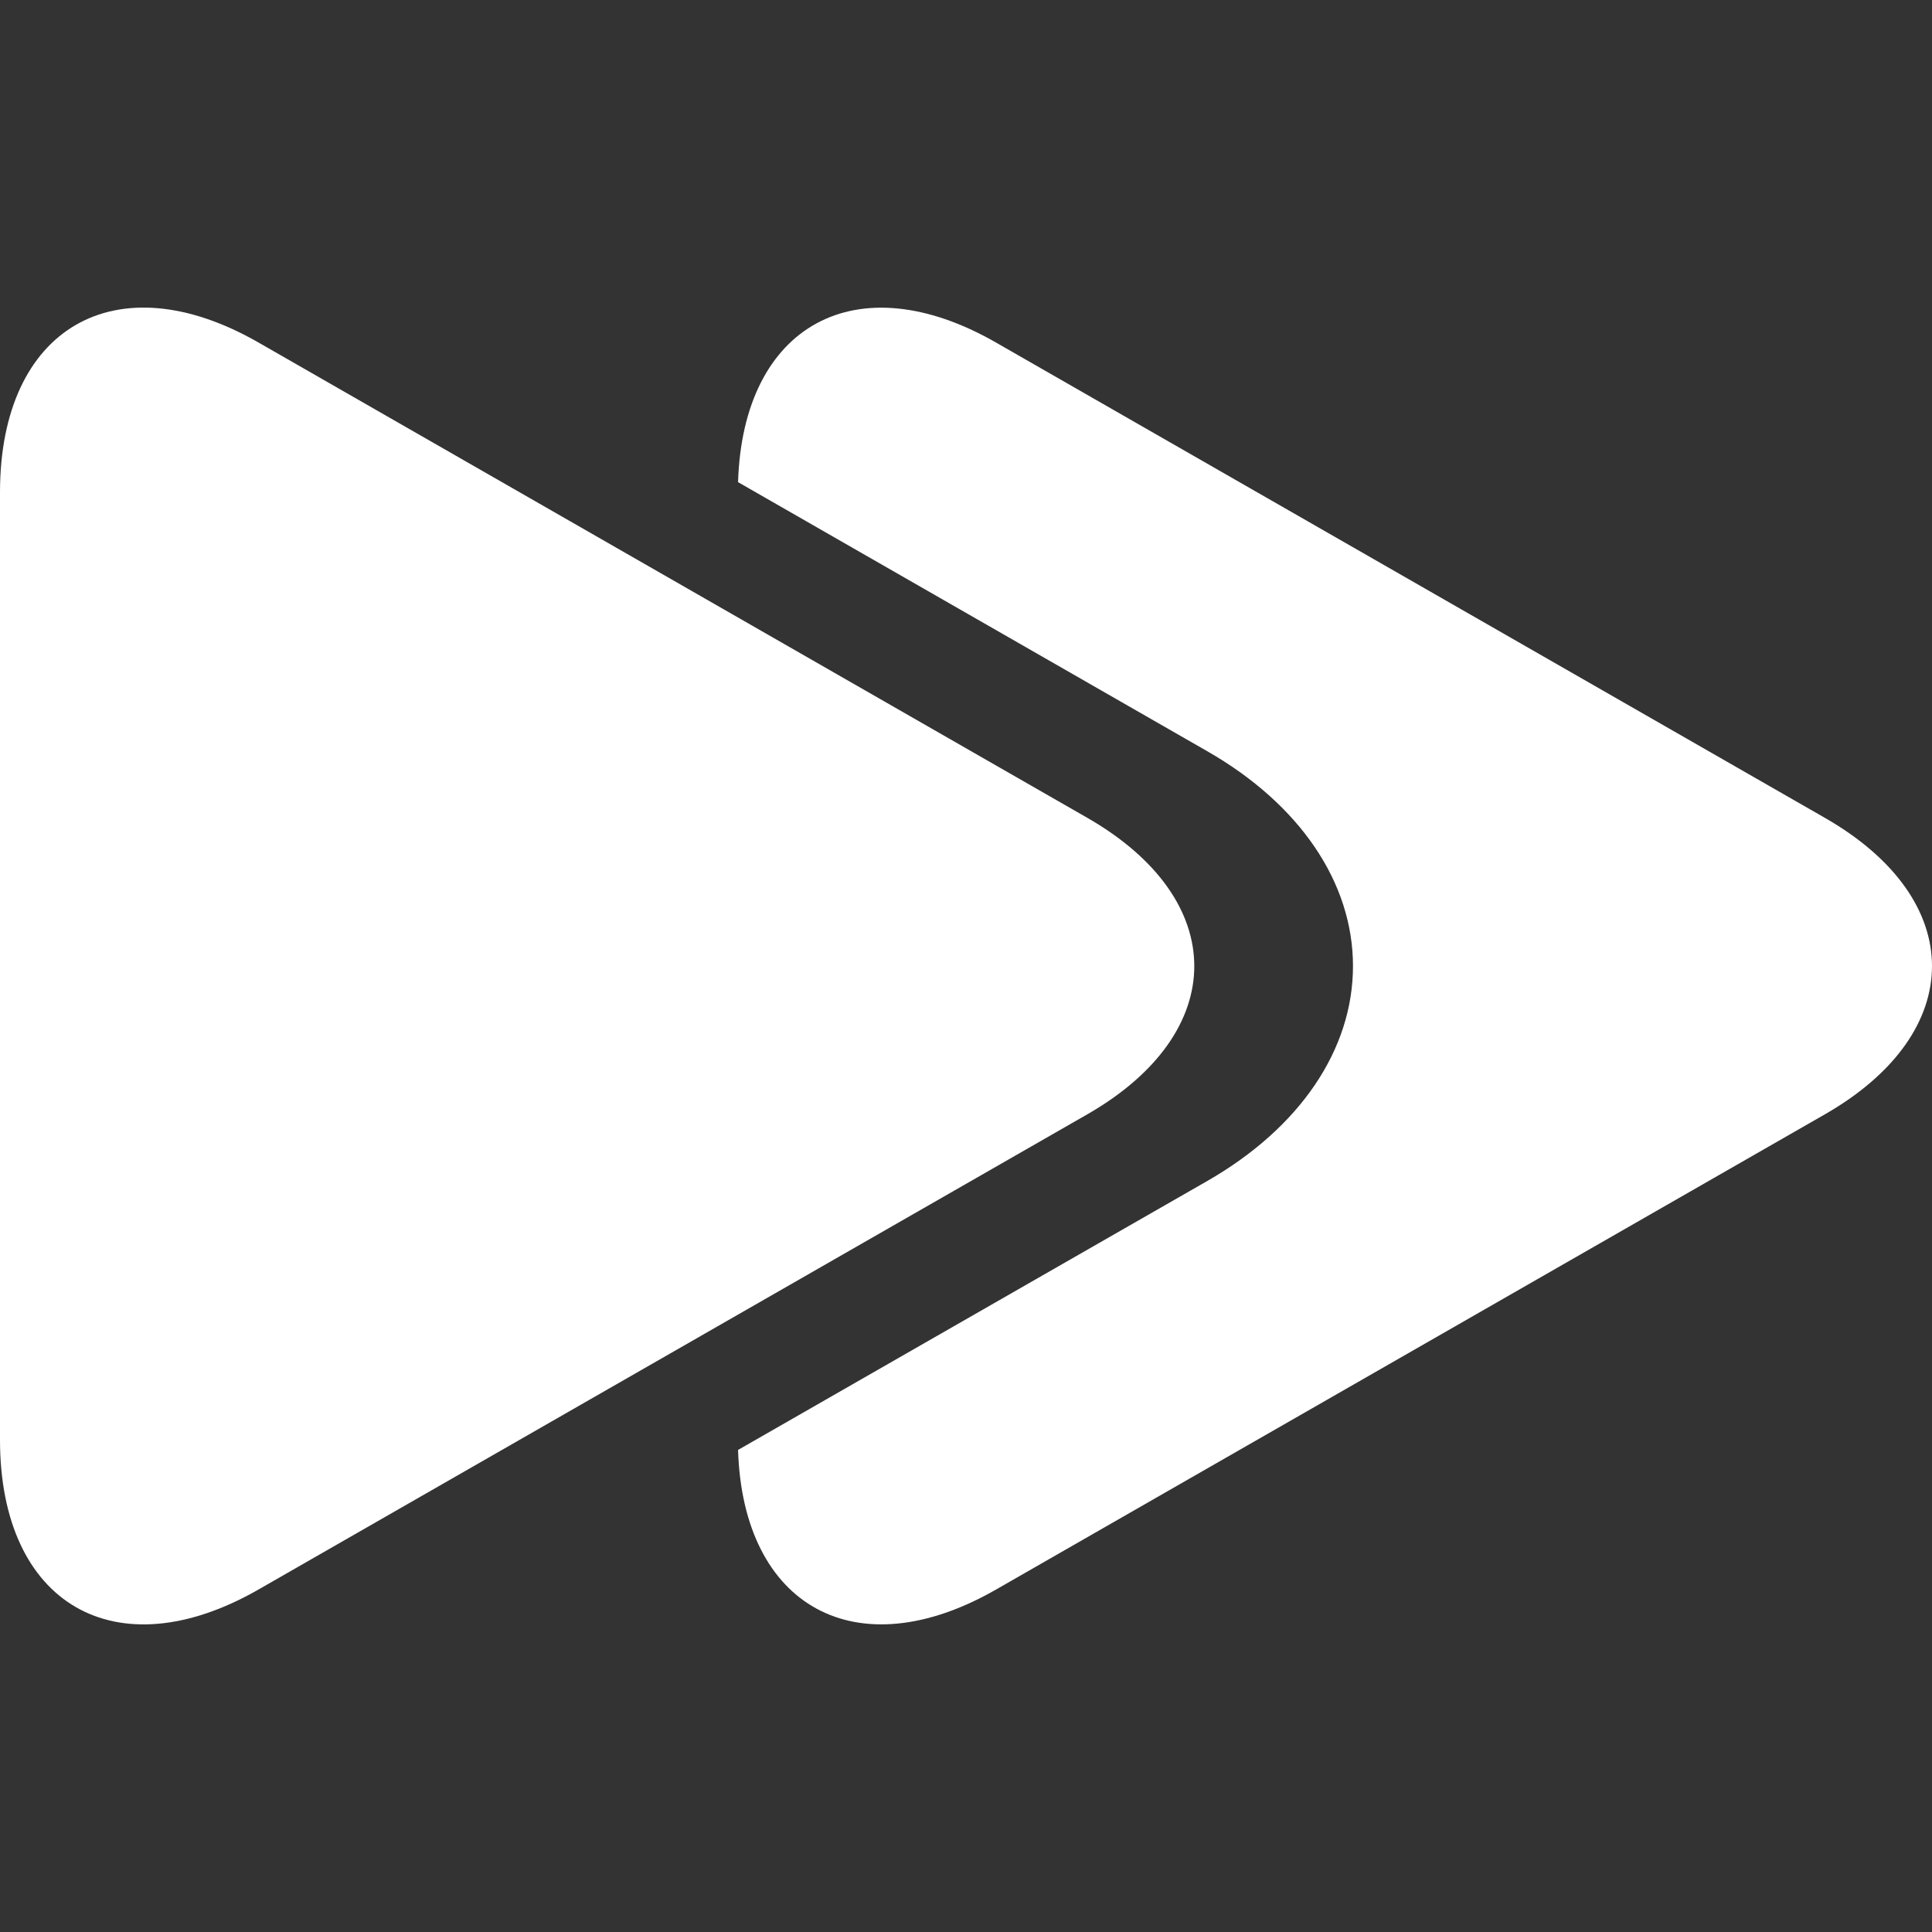 <?xml version="1.0" encoding="UTF-8" standalone="no"?>
<!-- Generator: Adobe Illustrator 16.0.0, SVG Export Plug-In . SVG Version: 6.00 Build 0)  -->

<svg
   xmlns:dc="http://purl.org/dc/elements/1.1/"
   xmlns:cc="http://creativecommons.org/ns#"
   xmlns:rdf="http://www.w3.org/1999/02/22-rdf-syntax-ns#"
   xmlns:svg="http://www.w3.org/2000/svg"
   xmlns="http://www.w3.org/2000/svg"
   xmlns:sodipodi="http://sodipodi.sourceforge.net/DTD/sodipodi-0.dtd"
   xmlns:inkscape="http://www.inkscape.org/namespaces/inkscape"
   version="1.1"
   id="Capa_1"
   x="0px"
   y="0px"
   width="296.033px"
   height="296.033px"
   viewBox="0 0 296.033 296.033"
   style="enable-background:new 0 0 296.033 296.033;"
   xml:space="preserve"
   sodipodi:docname="testmodus-forward.svg"
   inkscape:version="0.92.3 (2405546, 2018-03-11)"><rect x="0" y="0" width="296.033" height="296.033" fill="#333333" stroke="none"/><defs
   id="defs41" /><sodipodi:namedview
   pagecolor="#ffffff"
   bordercolor="#666666"
   borderopacity="1"
   objecttolerance="10"
   gridtolerance="10"
   guidetolerance="10"
   inkscape:pageopacity="0"
   inkscape:pageshadow="2"
   inkscape:window-width="1920"
   inkscape:window-height="1017"
   id="namedview39"
   showgrid="false"
   inkscape:zoom="0.79720845"
   inkscape:cx="-8.153451"
   inkscape:cy="148.01649"
   inkscape:window-x="1358"
   inkscape:window-y="-8"
   inkscape:window-maximized="1"
   inkscape:current-layer="Capa_1" />
<g
   id="g6"
   style="fill:#ffffff">
	<path
   d="M166.597,125.308L39.605,52.481C17.741,39.934,0,50.21,0,75.434V220.62c0,25.207,17.741,35.47,39.605,22.938   l126.999-72.814C188.461,158.2,188.461,137.853,166.597,125.308z"
   id="path2"
   style="fill:#ffffff" />
	<path
   d="M152.619,243.559l127.003-72.814c21.881-12.544,21.881-32.891,0-45.428L152.619,52.489   c-21.41-12.279-38.788-2.673-39.529,21.388l71.901,41.234c14.183,8.123,22.322,20.135,22.322,32.915   c0,12.803-8.14,24.793-22.322,32.929l-71.901,41.212C113.831,246.212,131.217,255.83,152.619,243.559z"
   id="path4"
   style="fill:#ffffff" />
</g>
<g
   id="g8">
</g>
<g
   id="g10">
</g>
<g
   id="g12">
</g>
<g
   id="g14">
</g>
<g
   id="g16">
</g>
<g
   id="g18">
</g>
<g
   id="g20">
</g>
<g
   id="g22">
</g>
<g
   id="g24">
</g>
<g
   id="g26">
</g>
<g
   id="g28">
</g>
<g
   id="g30">
</g>
<g
   id="g32">
</g>
<g
   id="g34">
</g>
<g
   id="g36">
</g>
</svg>
